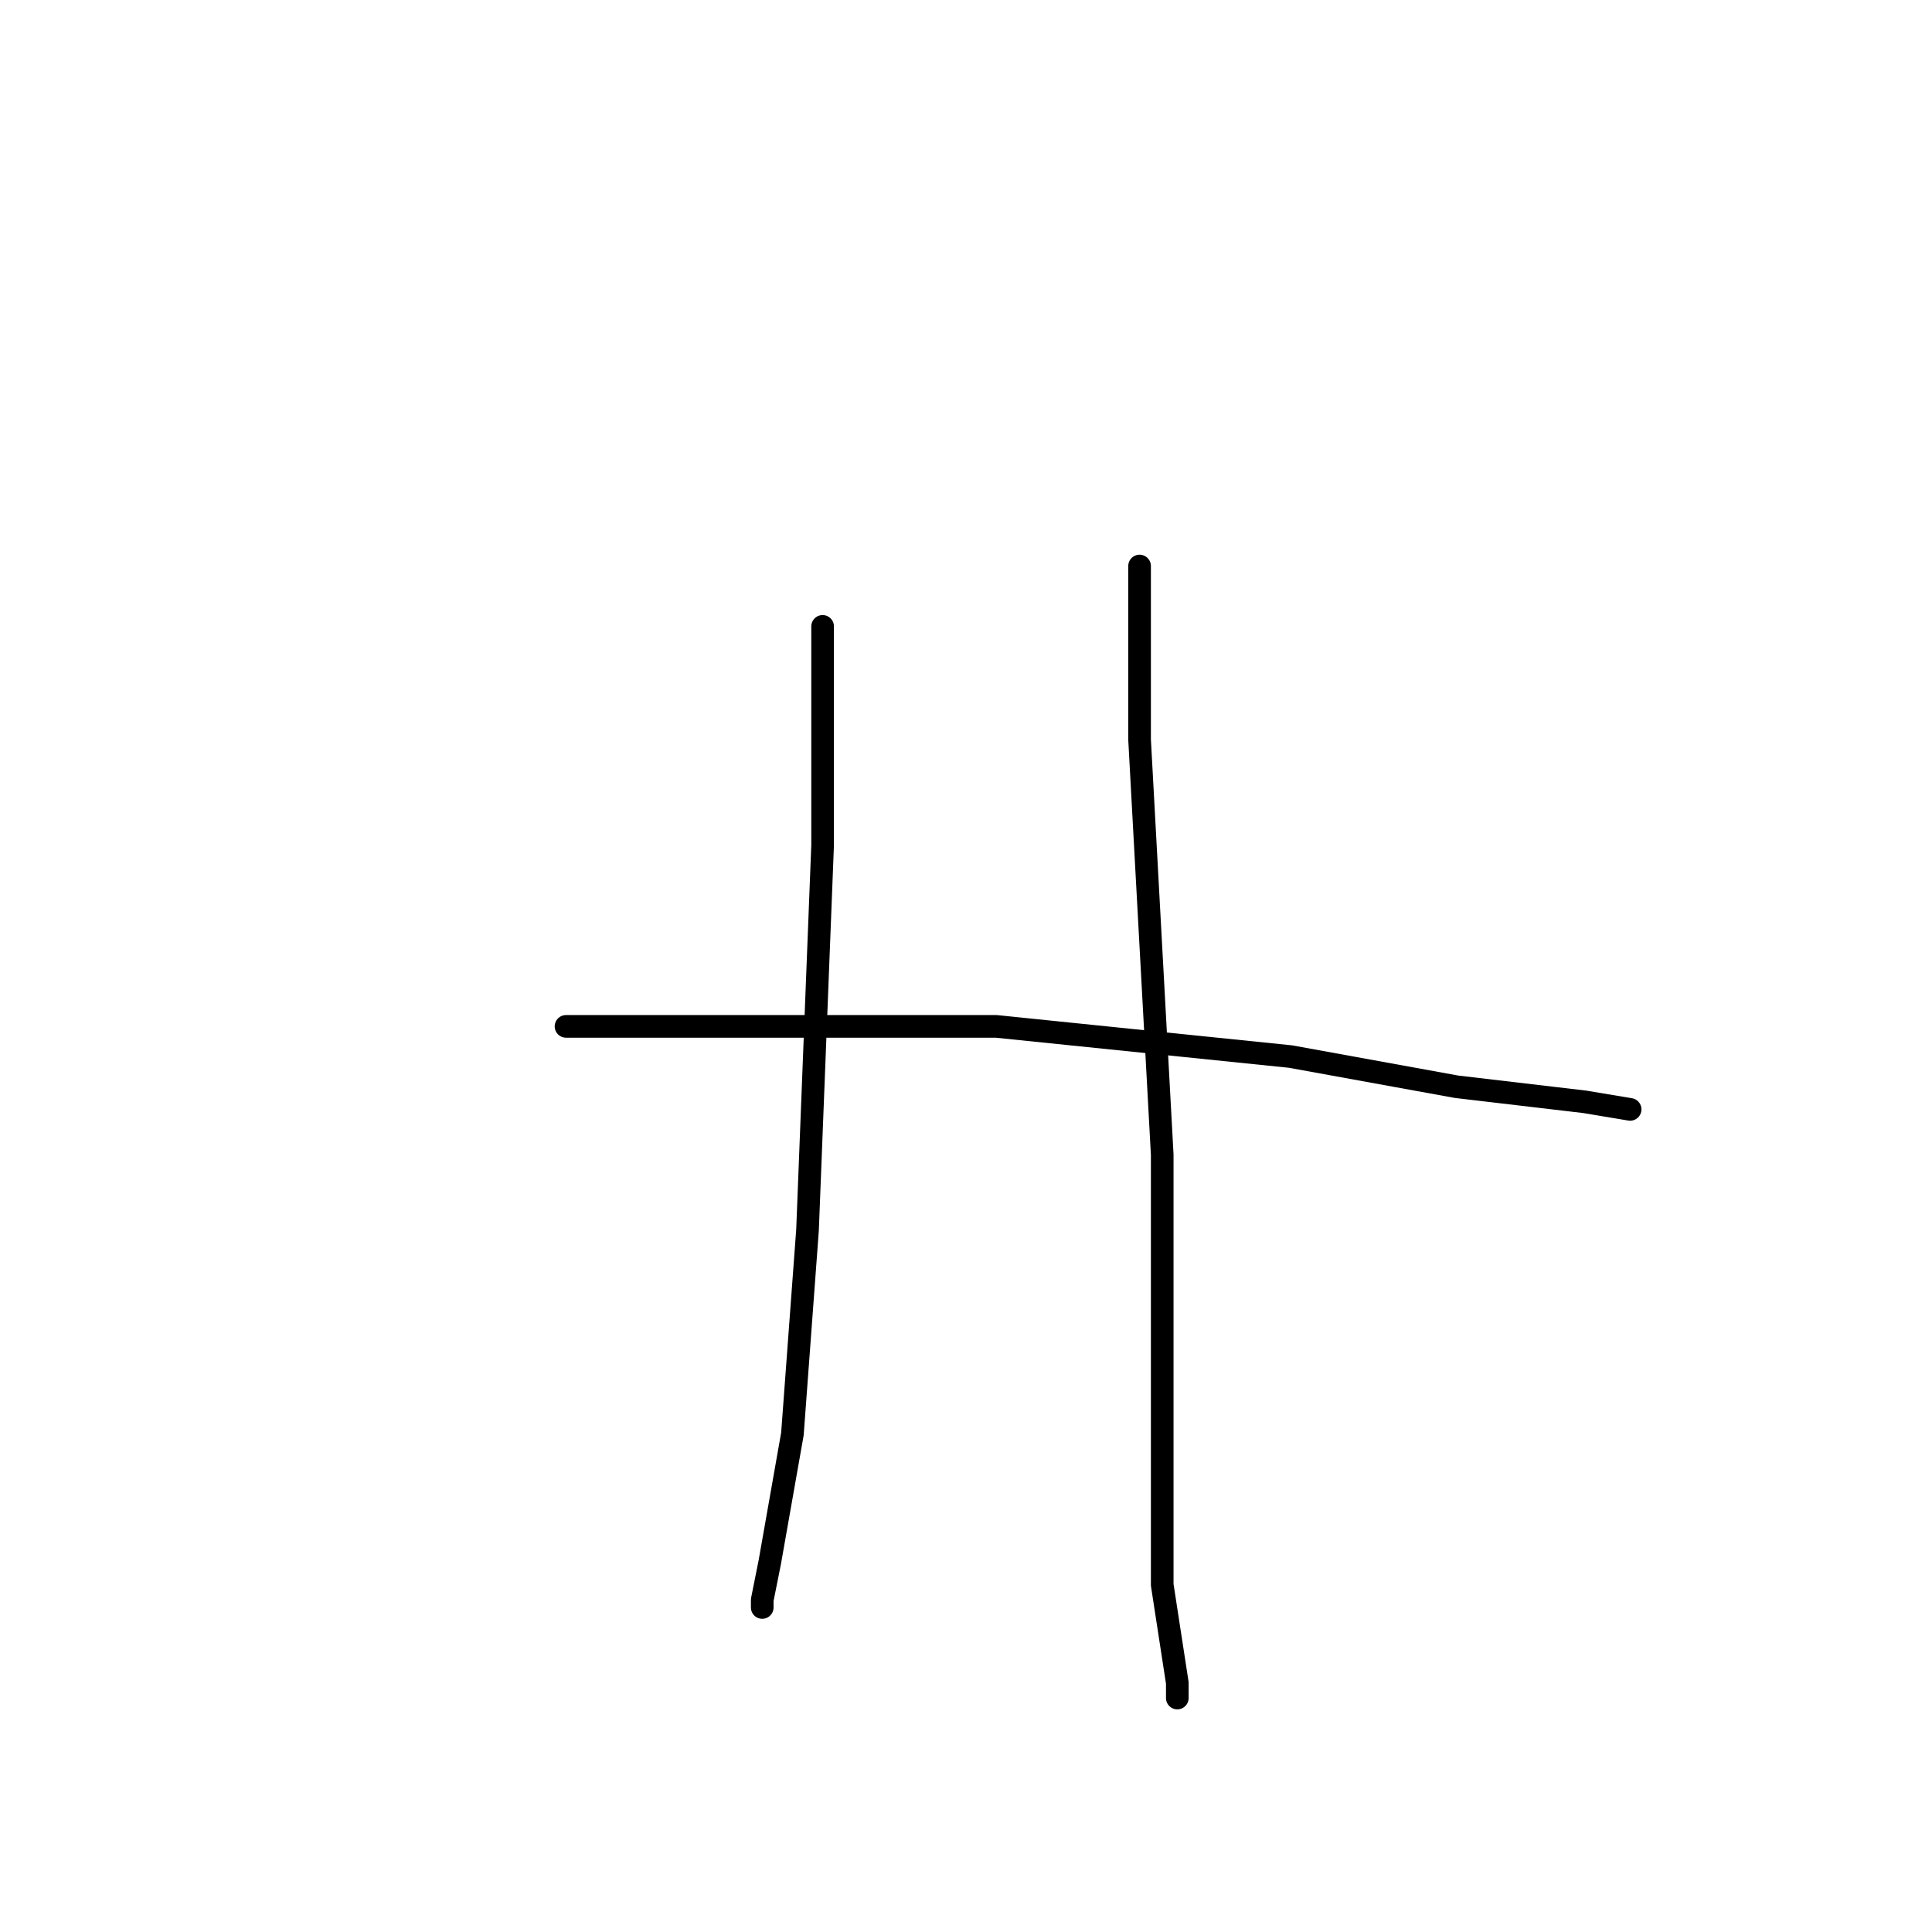 <?xml version="1.0" standalone="no"?>
    <svg width="256" height="256" xmlns="http://www.w3.org/2000/svg" version="1.1">
    <polyline stroke="black" stroke-width="3" stroke-linecap="round" fill="transparent" stroke-linejoin="round" points="109 83 109 112 107 163 105 190 102 207 101 212 101 213 101 213 " />
        <polyline stroke="black" stroke-width="3" stroke-linecap="round" fill="transparent" stroke-linejoin="round" points="151 75 151 86 151 98 154 153 154 171 154 184 154 210 156 223 156 225 156 225 " />
        <polyline stroke="black" stroke-width="3" stroke-linecap="round" fill="transparent" stroke-linejoin="round" points="75 136 95 136 118 136 132 136 171 140 193 144 210 146 216 147 216 147 " />
        </svg>